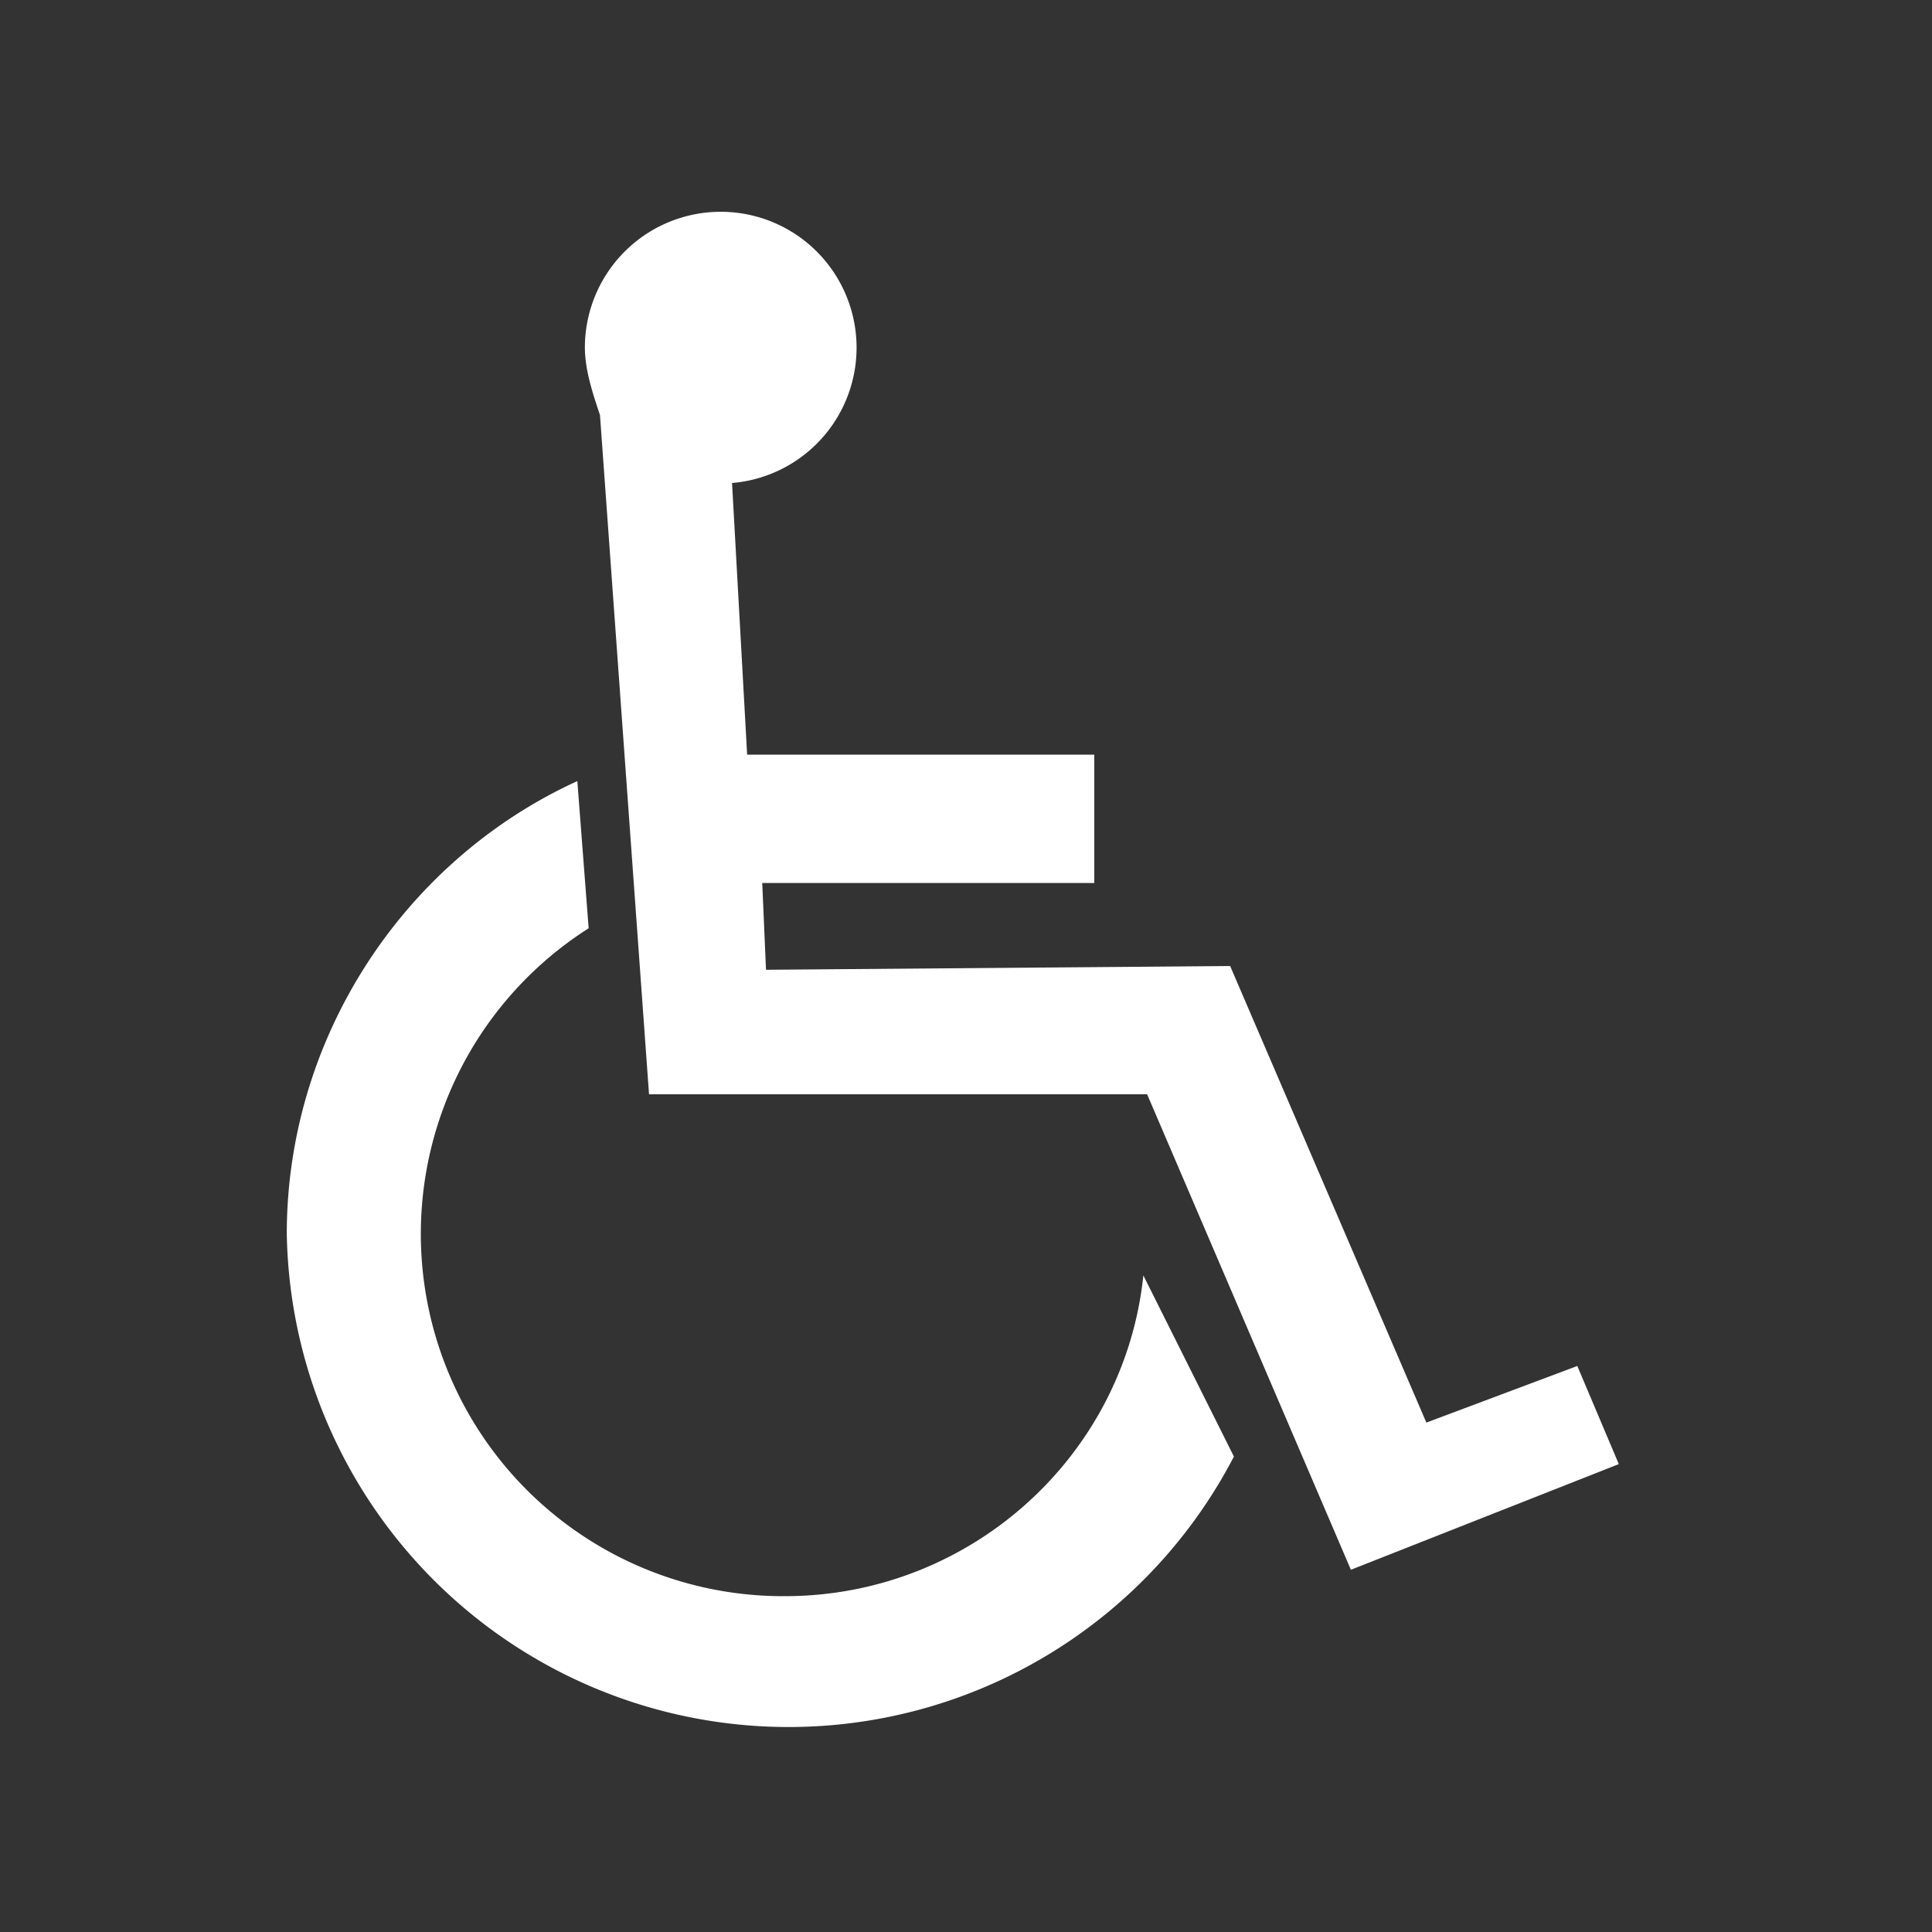 <svg xmlns="http://www.w3.org/2000/svg" aria-label="Access" viewBox="0 0 512 512"><rect x="0" y="0" width="512" height="512" fill="#333333" stroke="none"/><rect fill-opacity="0" width="512" height="512" fill="#155196" rx="15%"/><g fill="#fff"><path d="M194 128a36 36 0 1 0-39-36c0 6 2 12 4 18l13 180h132l54 126 71-28-11-26-40 15-52-121-123 1-1-23h88v-34h-92l-4-72z"/><path d="M327 386a133 133 0 0 1-251-59c0-52 31-99 77-120l3 39a96 96 0 0 0 52 177c49 0 90-37 95-85z"/></g></svg>